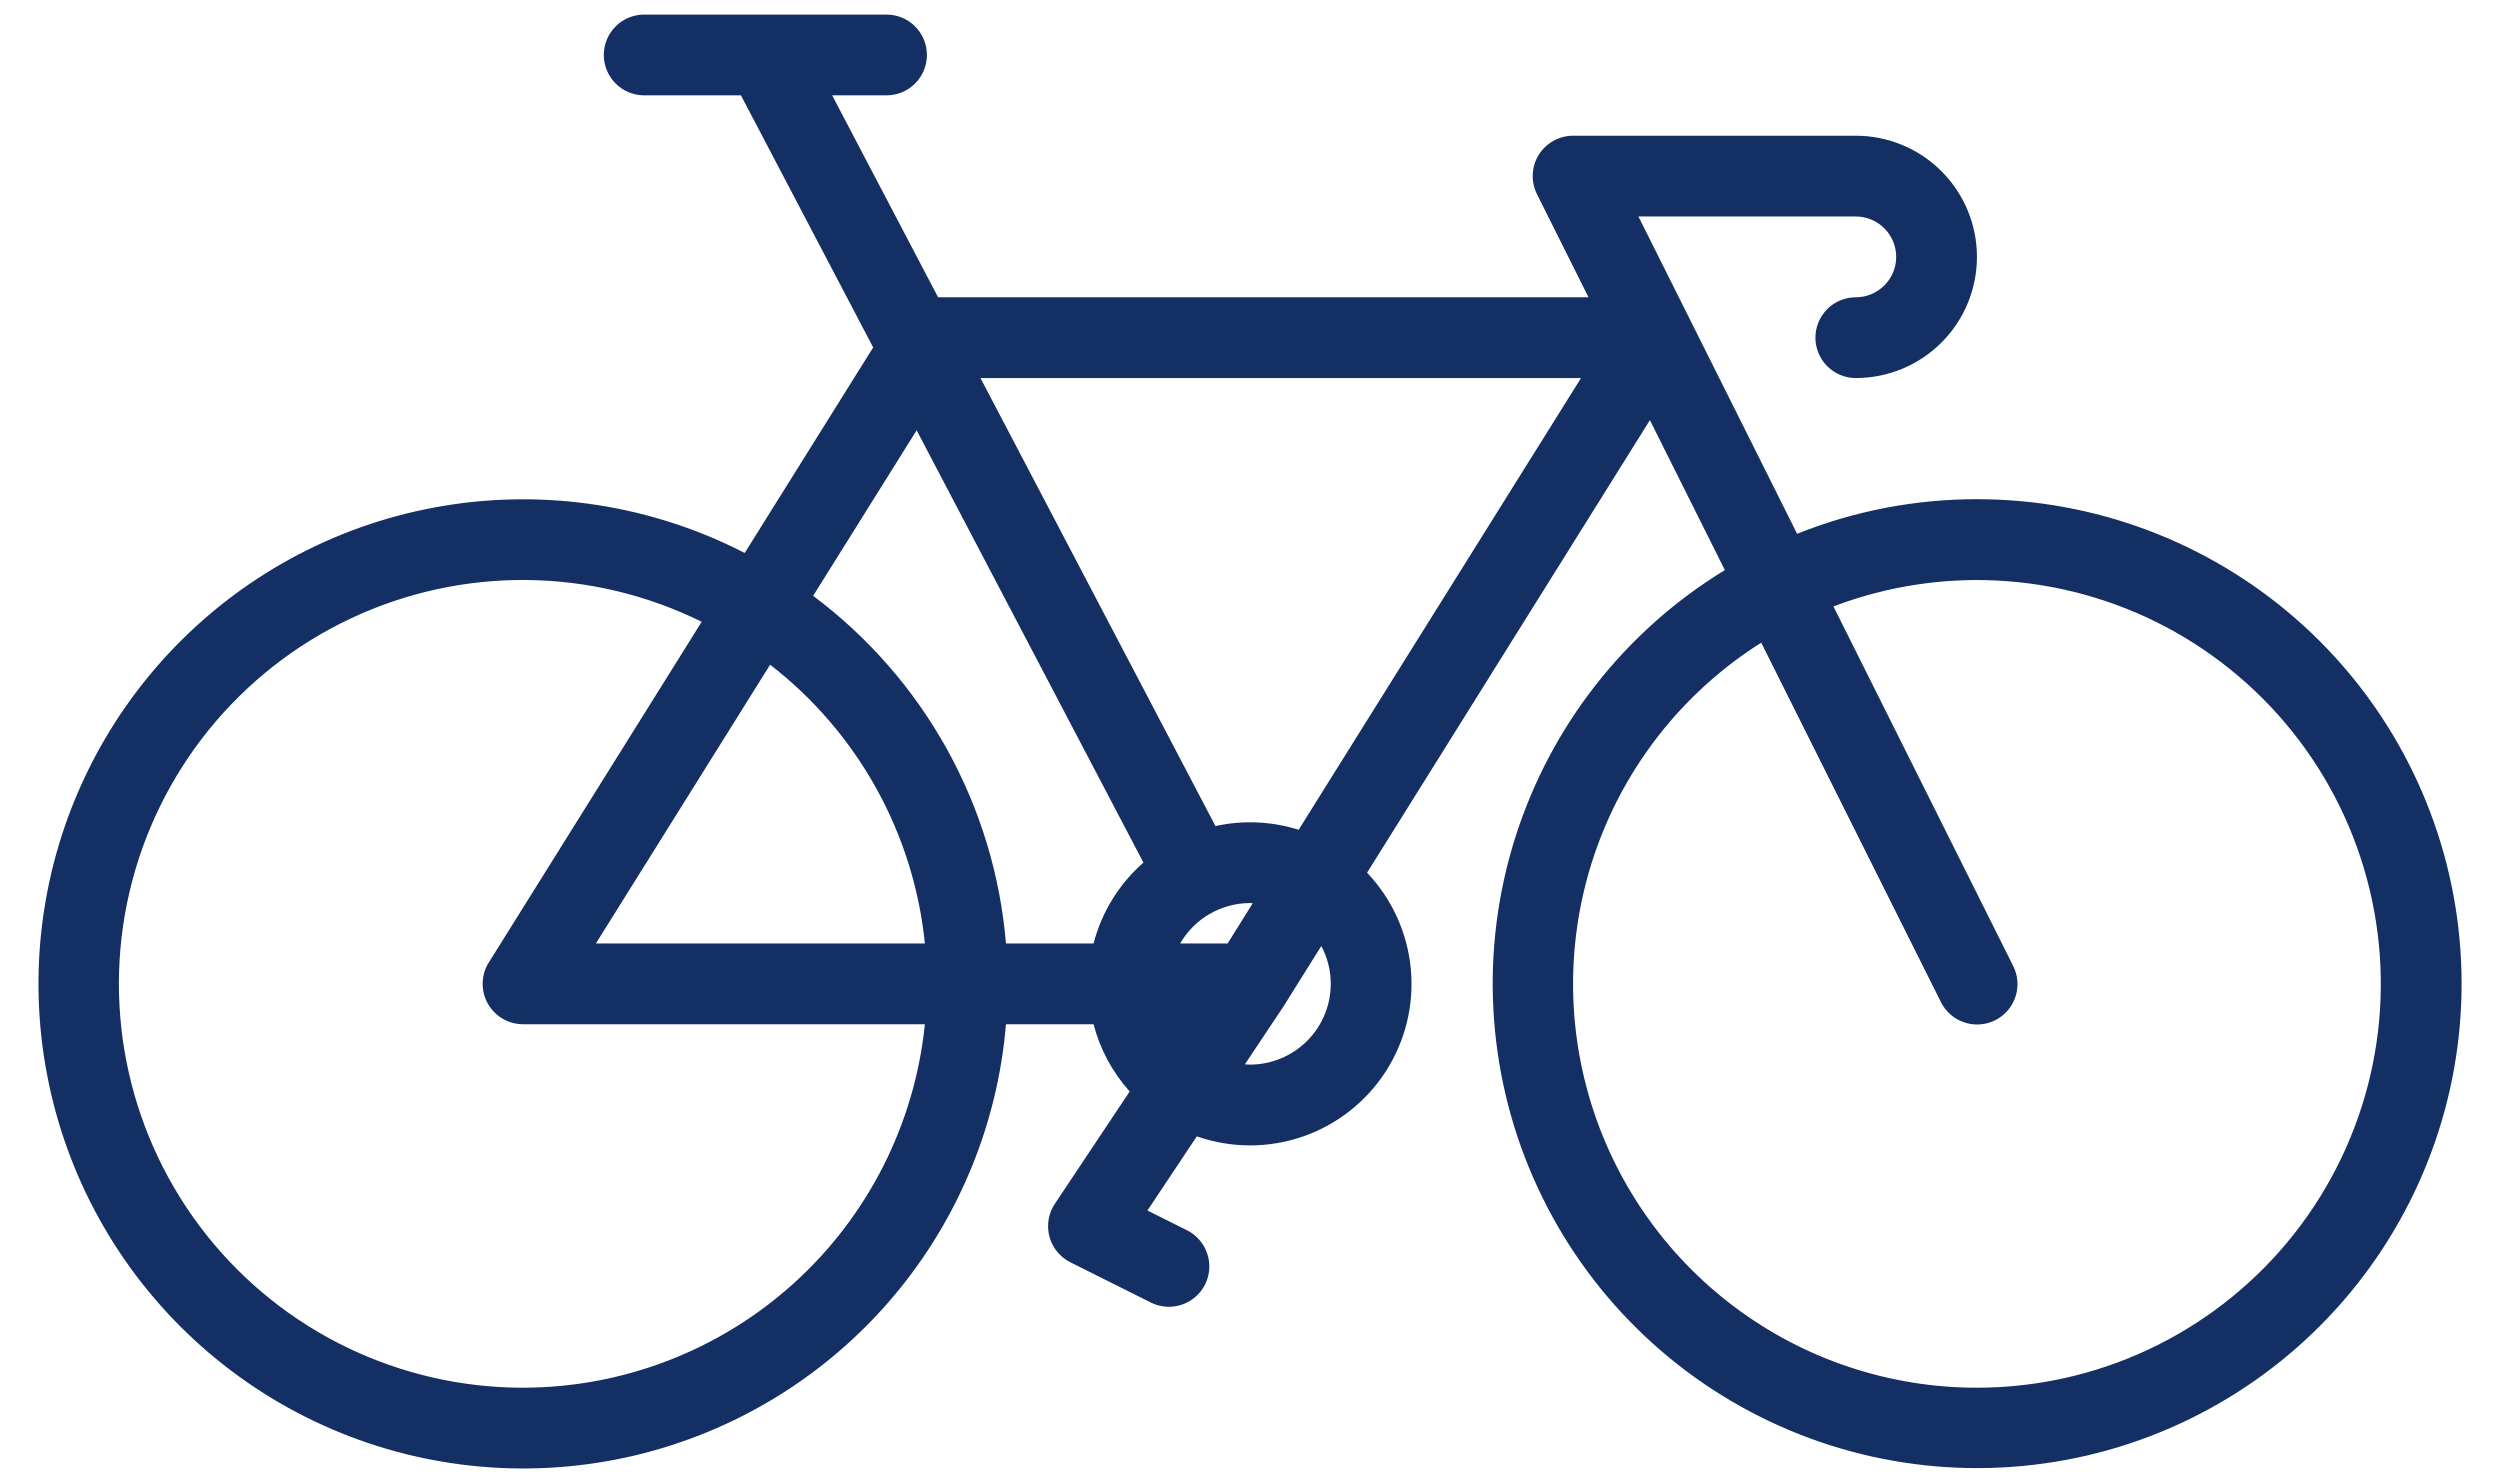 <svg width="59" height="35" viewBox="0 0 59 35" fill="none" xmlns="http://www.w3.org/2000/svg">
<path d="M46.656 11.781C45.202 11.78 43.761 12.057 42.412 12.598L38.667 5.109H43.797C44.05 5.109 44.292 5.21 44.471 5.389C44.65 5.567 44.75 5.81 44.75 6.062C44.75 6.315 44.65 6.558 44.471 6.736C44.292 6.915 44.05 7.016 43.797 7.016C43.544 7.016 43.302 7.116 43.123 7.295C42.944 7.474 42.844 7.716 42.844 7.969C42.844 8.222 42.944 8.464 43.123 8.643C43.302 8.821 43.544 8.922 43.797 8.922C44.555 8.922 45.282 8.621 45.819 8.084C46.355 7.548 46.656 6.821 46.656 6.062C46.656 5.304 46.355 4.577 45.819 4.041C45.282 3.504 44.555 3.203 43.797 3.203H37.125C36.962 3.203 36.803 3.245 36.661 3.324C36.519 3.403 36.4 3.517 36.314 3.655C36.229 3.793 36.18 3.951 36.173 4.113C36.166 4.276 36.2 4.437 36.273 4.583L37.489 7.016H22.139L19.639 2.25H20.922C21.175 2.25 21.417 2.15 21.596 1.971C21.775 1.792 21.875 1.55 21.875 1.297C21.875 1.044 21.775 0.802 21.596 0.623C21.417 0.444 21.175 0.344 20.922 0.344H15.203C14.95 0.344 14.708 0.444 14.529 0.623C14.35 0.802 14.25 1.044 14.25 1.297C14.25 1.55 14.35 1.792 14.529 1.971C14.708 2.15 14.95 2.25 15.203 2.25H17.486L20.607 8.199L17.575 13.05C15.394 11.928 12.909 11.537 10.489 11.935C8.068 12.333 5.84 13.499 4.133 15.26C2.425 17.021 1.33 19.285 1.007 21.717C0.685 24.148 1.153 26.619 2.342 28.765C3.532 30.91 5.379 32.616 7.612 33.631C9.846 34.646 12.346 34.916 14.745 34.402C17.143 33.887 19.312 32.614 20.932 30.773C22.552 28.93 23.537 26.616 23.741 24.172H25.808C25.961 24.762 26.253 25.306 26.661 25.759L24.895 28.409C24.82 28.521 24.769 28.648 24.747 28.782C24.725 28.915 24.732 29.051 24.766 29.182C24.801 29.313 24.863 29.434 24.948 29.539C25.034 29.644 25.14 29.73 25.261 29.79L27.167 30.743C27.393 30.854 27.654 30.871 27.892 30.79C28.13 30.71 28.327 30.538 28.44 30.314C28.552 30.089 28.571 29.828 28.492 29.59C28.414 29.351 28.244 29.152 28.02 29.038L27.079 28.568L28.245 26.818C29.052 27.1 29.93 27.103 30.739 26.825C31.547 26.548 32.239 26.006 32.703 25.288C33.166 24.57 33.375 23.717 33.295 22.866C33.215 22.015 32.852 21.215 32.263 20.596L38.938 9.915L40.707 13.454C38.349 14.892 36.592 17.135 35.759 19.769C34.927 22.403 35.076 25.248 36.179 27.781C37.282 30.313 39.265 32.36 41.761 33.544C44.256 34.728 47.096 34.968 49.755 34.221C52.414 33.473 54.712 31.788 56.225 29.477C57.739 27.167 58.364 24.386 57.986 21.65C57.608 18.914 56.253 16.407 54.17 14.593C52.087 12.779 49.418 11.78 46.656 11.781ZM21.633 10.155L26.985 20.357C26.41 20.861 26 21.526 25.808 22.266H23.741C23.606 20.654 23.13 19.09 22.346 17.676C21.561 16.262 20.485 15.03 19.19 14.062L21.633 10.155ZM28.972 22.266H27.852C28.019 21.976 28.259 21.736 28.548 21.569C28.838 21.401 29.166 21.313 29.5 21.312C29.522 21.312 29.544 21.315 29.565 21.316L28.972 22.266ZM21.827 22.266H14.063L18.175 15.687C19.198 16.478 20.05 17.47 20.678 18.601C21.306 19.732 21.697 20.979 21.827 22.266ZM12.344 32.75C10.908 32.751 9.49 32.427 8.196 31.803C6.902 31.179 5.767 30.271 4.873 29.146C3.98 28.021 3.353 26.709 3.038 25.308C2.723 23.907 2.729 22.452 3.055 21.054C3.382 19.655 4.02 18.348 4.922 17.231C5.825 16.113 6.968 15.214 8.266 14.601C9.565 13.987 10.986 13.675 12.422 13.688C13.858 13.701 15.273 14.038 16.56 14.674L11.536 22.714C11.445 22.858 11.395 23.024 11.391 23.194C11.386 23.364 11.428 23.532 11.51 23.681C11.593 23.83 11.713 23.954 11.86 24.04C12.007 24.126 12.174 24.172 12.344 24.172H21.827C21.588 26.522 20.486 28.7 18.735 30.284C16.983 31.869 14.706 32.747 12.344 32.75ZM31.406 23.219C31.406 23.724 31.205 24.209 30.847 24.566C30.49 24.923 30.005 25.124 29.5 25.125C29.459 25.125 29.419 25.121 29.379 25.119L30.293 23.747C30.296 23.743 30.298 23.738 30.301 23.734C30.304 23.73 30.306 23.727 30.308 23.724L31.183 22.325C31.33 22.6 31.406 22.907 31.406 23.219ZM30.648 19.583C30.013 19.382 29.336 19.352 28.685 19.495L23.139 8.922H37.312L30.648 19.583ZM46.656 32.75C44.591 32.751 42.581 32.081 40.93 30.84C39.279 29.6 38.075 27.856 37.501 25.873C36.926 23.889 37.012 21.772 37.745 19.841C38.478 17.91 39.819 16.27 41.565 15.167L45.804 23.645C45.859 23.758 45.936 23.859 46.031 23.942C46.125 24.025 46.236 24.088 46.355 24.128C46.474 24.169 46.6 24.185 46.725 24.176C46.851 24.168 46.973 24.134 47.086 24.078C47.198 24.022 47.299 23.944 47.381 23.848C47.463 23.753 47.526 23.643 47.565 23.523C47.604 23.404 47.62 23.278 47.61 23.152C47.6 23.027 47.566 22.904 47.509 22.793L43.269 14.312C44.575 13.815 45.974 13.611 47.368 13.716C48.761 13.82 50.115 14.229 51.333 14.915C52.55 15.601 53.602 16.546 54.414 17.683C55.226 18.821 55.778 20.123 56.03 21.497C56.283 22.872 56.23 24.285 55.876 25.637C55.521 26.988 54.874 28.246 53.979 29.32C53.085 30.393 51.965 31.257 50.7 31.85C49.434 32.443 48.054 32.75 46.656 32.75Z" fill="#142F64"/>
</svg>
